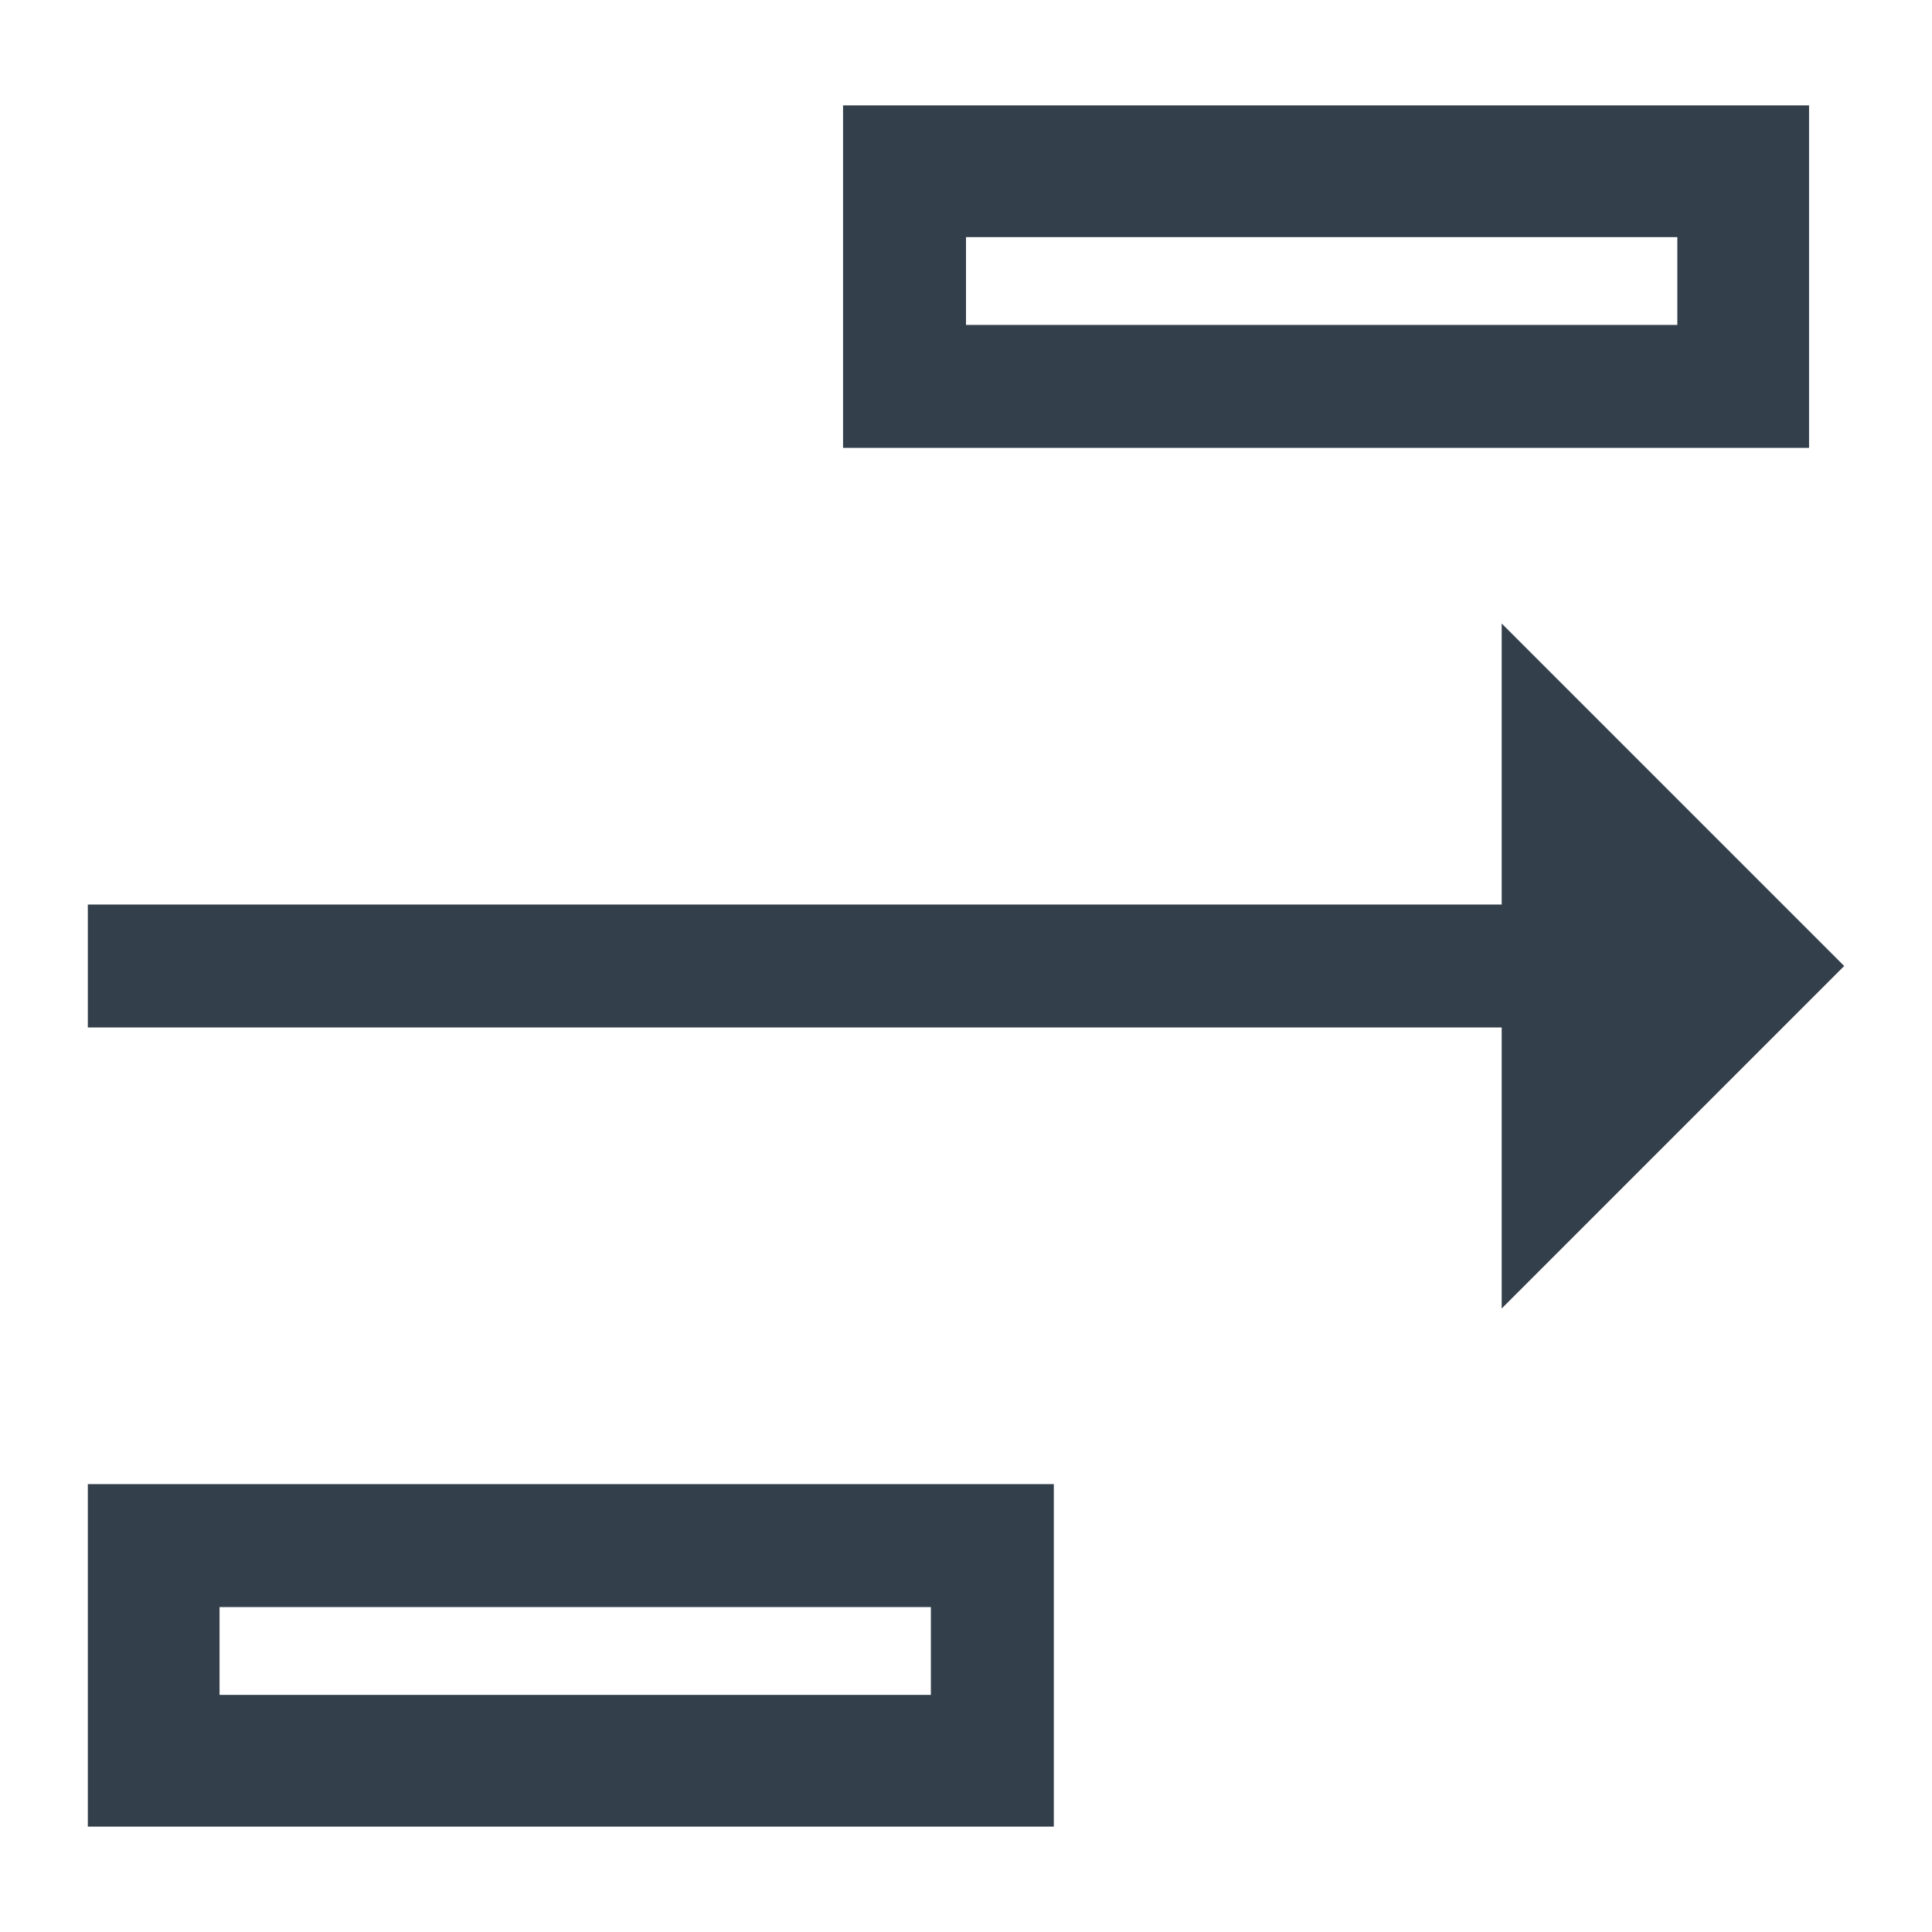 <?xml version="1.0" encoding="utf-8"?>
<!-- Generator: Adobe Illustrator 22.0.1, SVG Export Plug-In . SVG Version: 6.00 Build 0)  -->
<svg version="1.1" id="Layer_1" xmlns="http://www.w3.org/2000/svg" xmlns:xlink="http://www.w3.org/1999/xlink" x="0px" y="0px"
	 viewBox="0 0 22 22" enable-background="new 0 0 22 22" xml:space="preserve">
<g>
	<path fill="#333F4B" d="M20.6,1.2h-11v3.9h11V1.2z M19.1,3.7h-8.1v-1h8.1V3.7z"/>
	<path fill="#333F4B" d="M1,20.8h11v-3.9H1V20.8z M2.5,18.3h8.1v1H2.5V18.3z"/>
	<polygon fill="#333F4B" points="21,11 17.1,7.1 17.1,10.3 1,10.3 1,11.7 17.1,11.7 17.1,14.9 	"/>
</g>
</svg>
